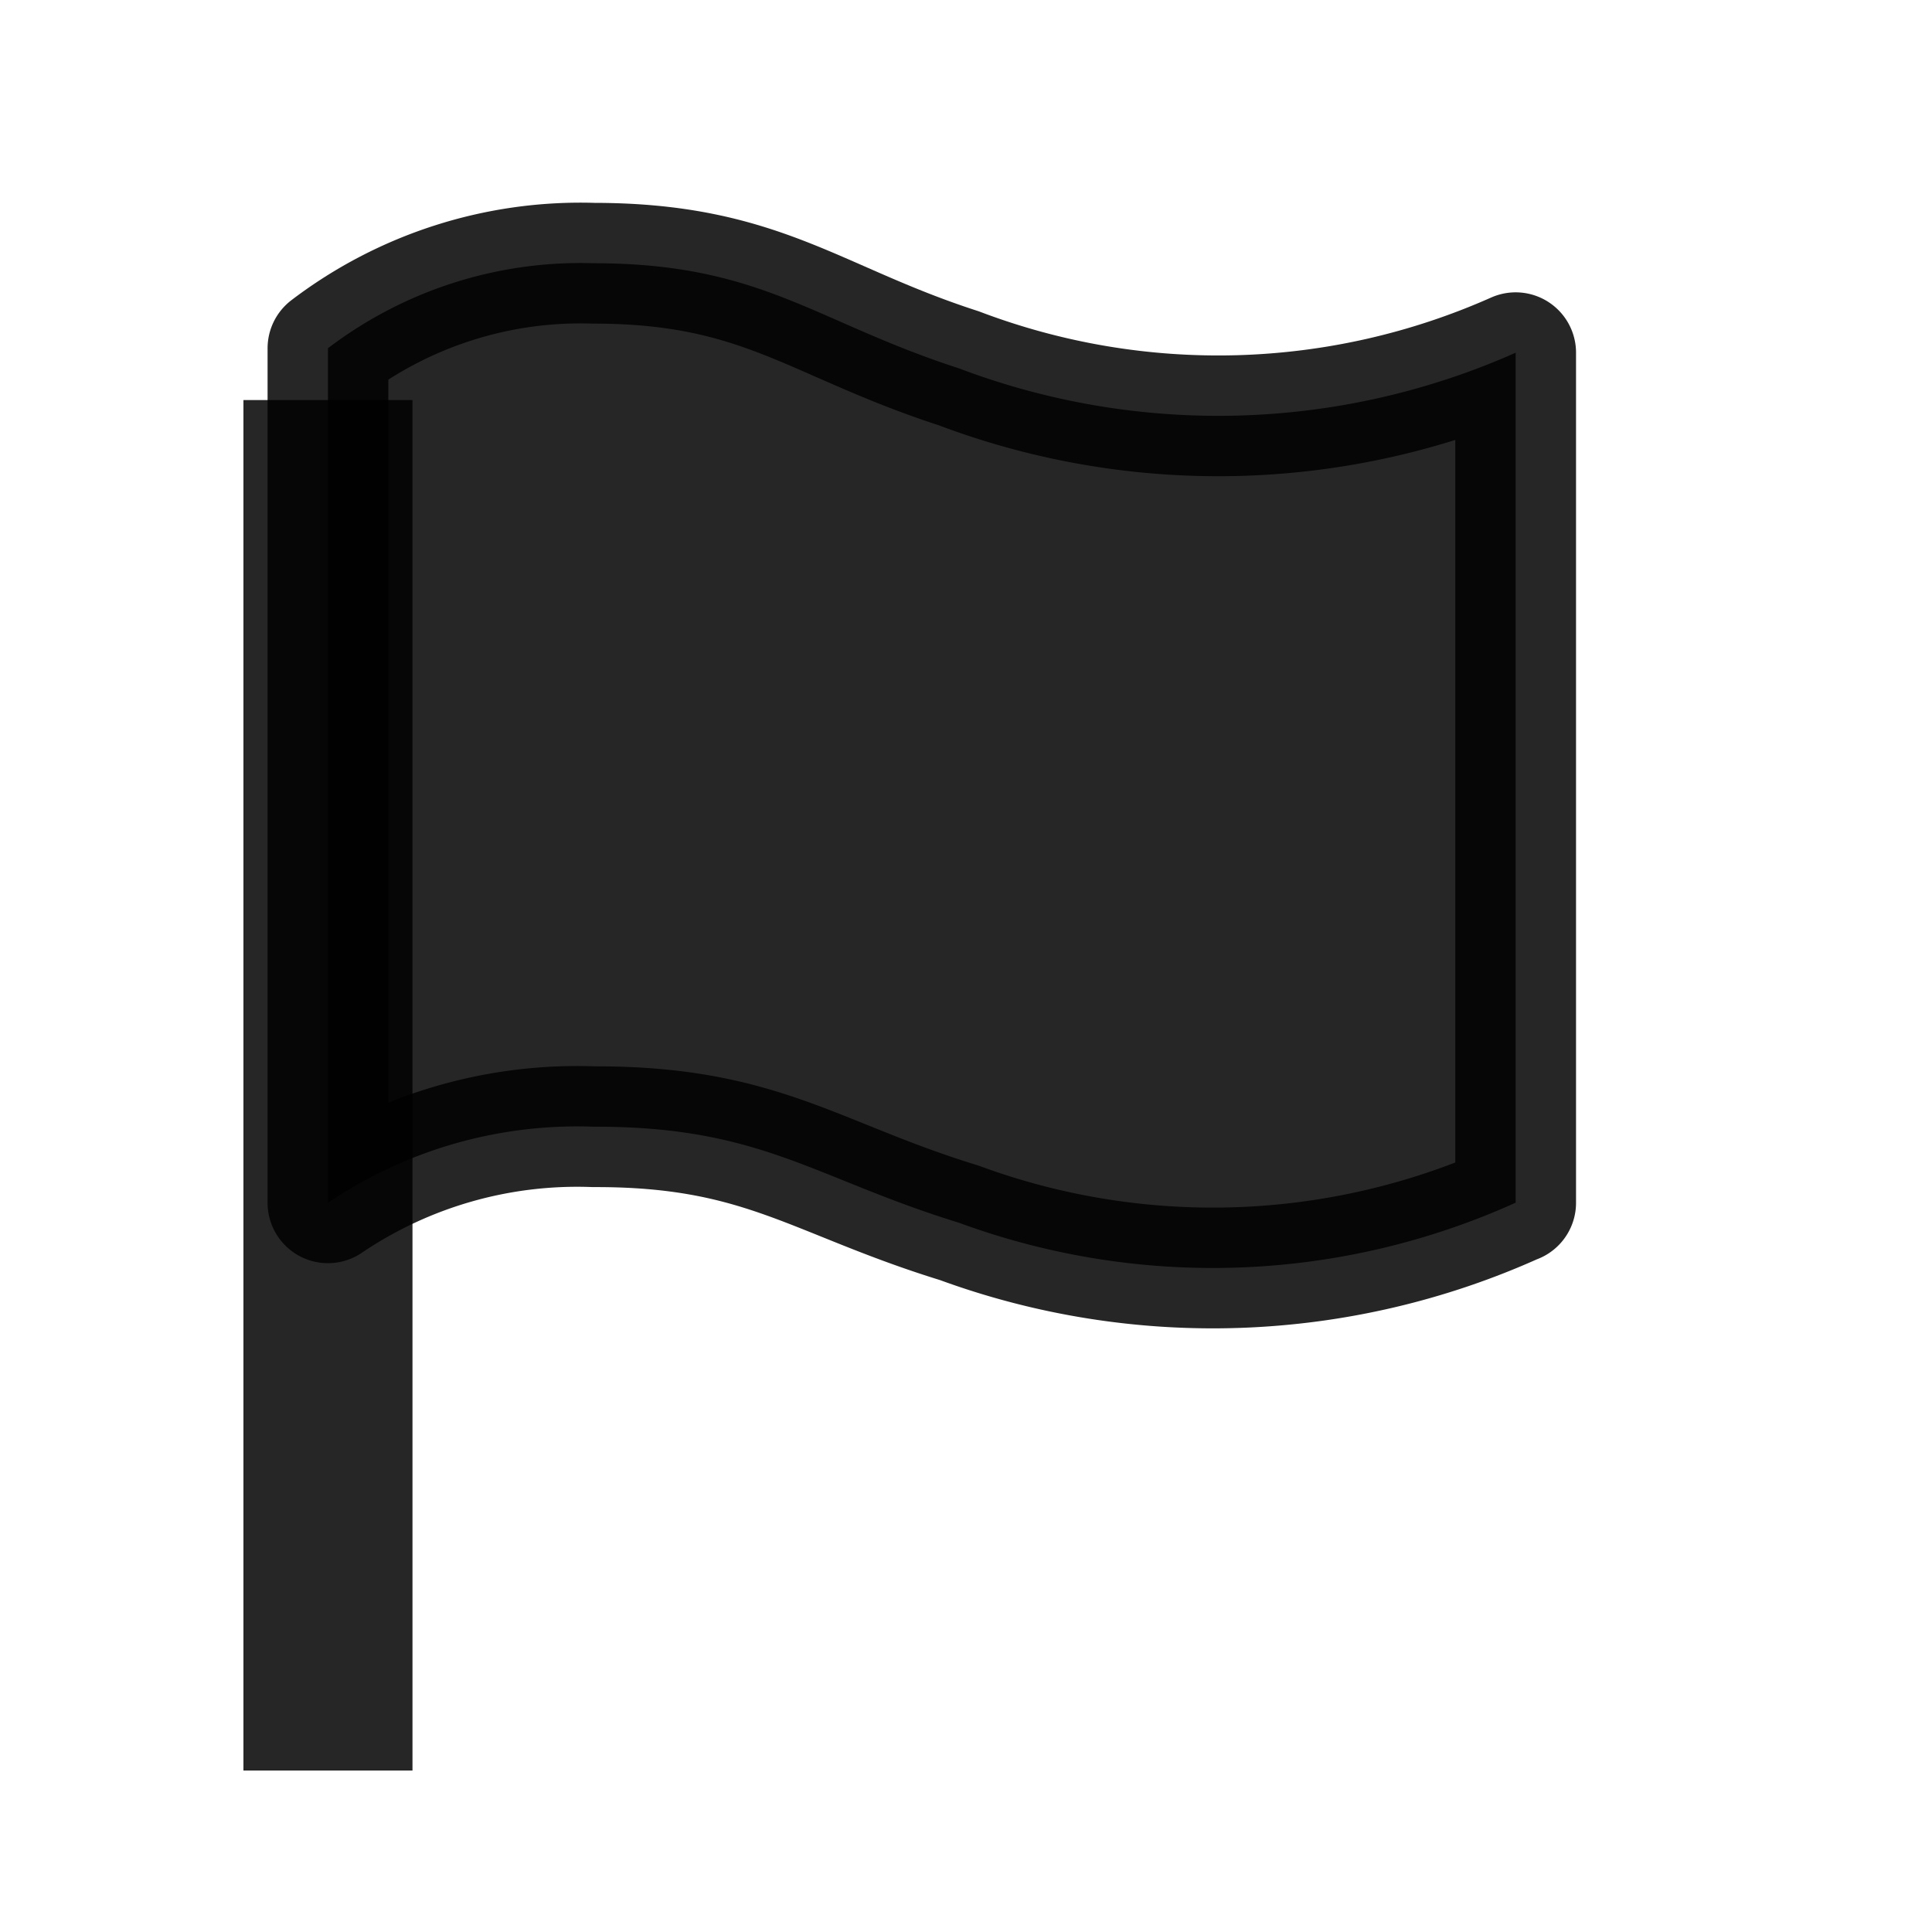 <svg xmlns="http://www.w3.org/2000/svg" width="16" height="16"><g fill="none" fill-rule="evenodd" stroke="#000" stroke-linejoin="round" stroke-opacity=".85"><path fill="#000" fill-opacity=".85" d="M12.552 9.96a6.085 6.085 0 0 1-4.608.167c-1.203-.37-1.638-.8-3.026-.796a3.683 3.683 0 0 0-2.202.63V2.884a3.452 3.452 0 0 1 2.198-.704c1.392 0 1.827.482 3.026.87a6.062 6.062 0 0 0 4.612-.129v7.04Z"/><path stroke-width="1.4" d="M2.716 14.663V3.313"/></g></svg>